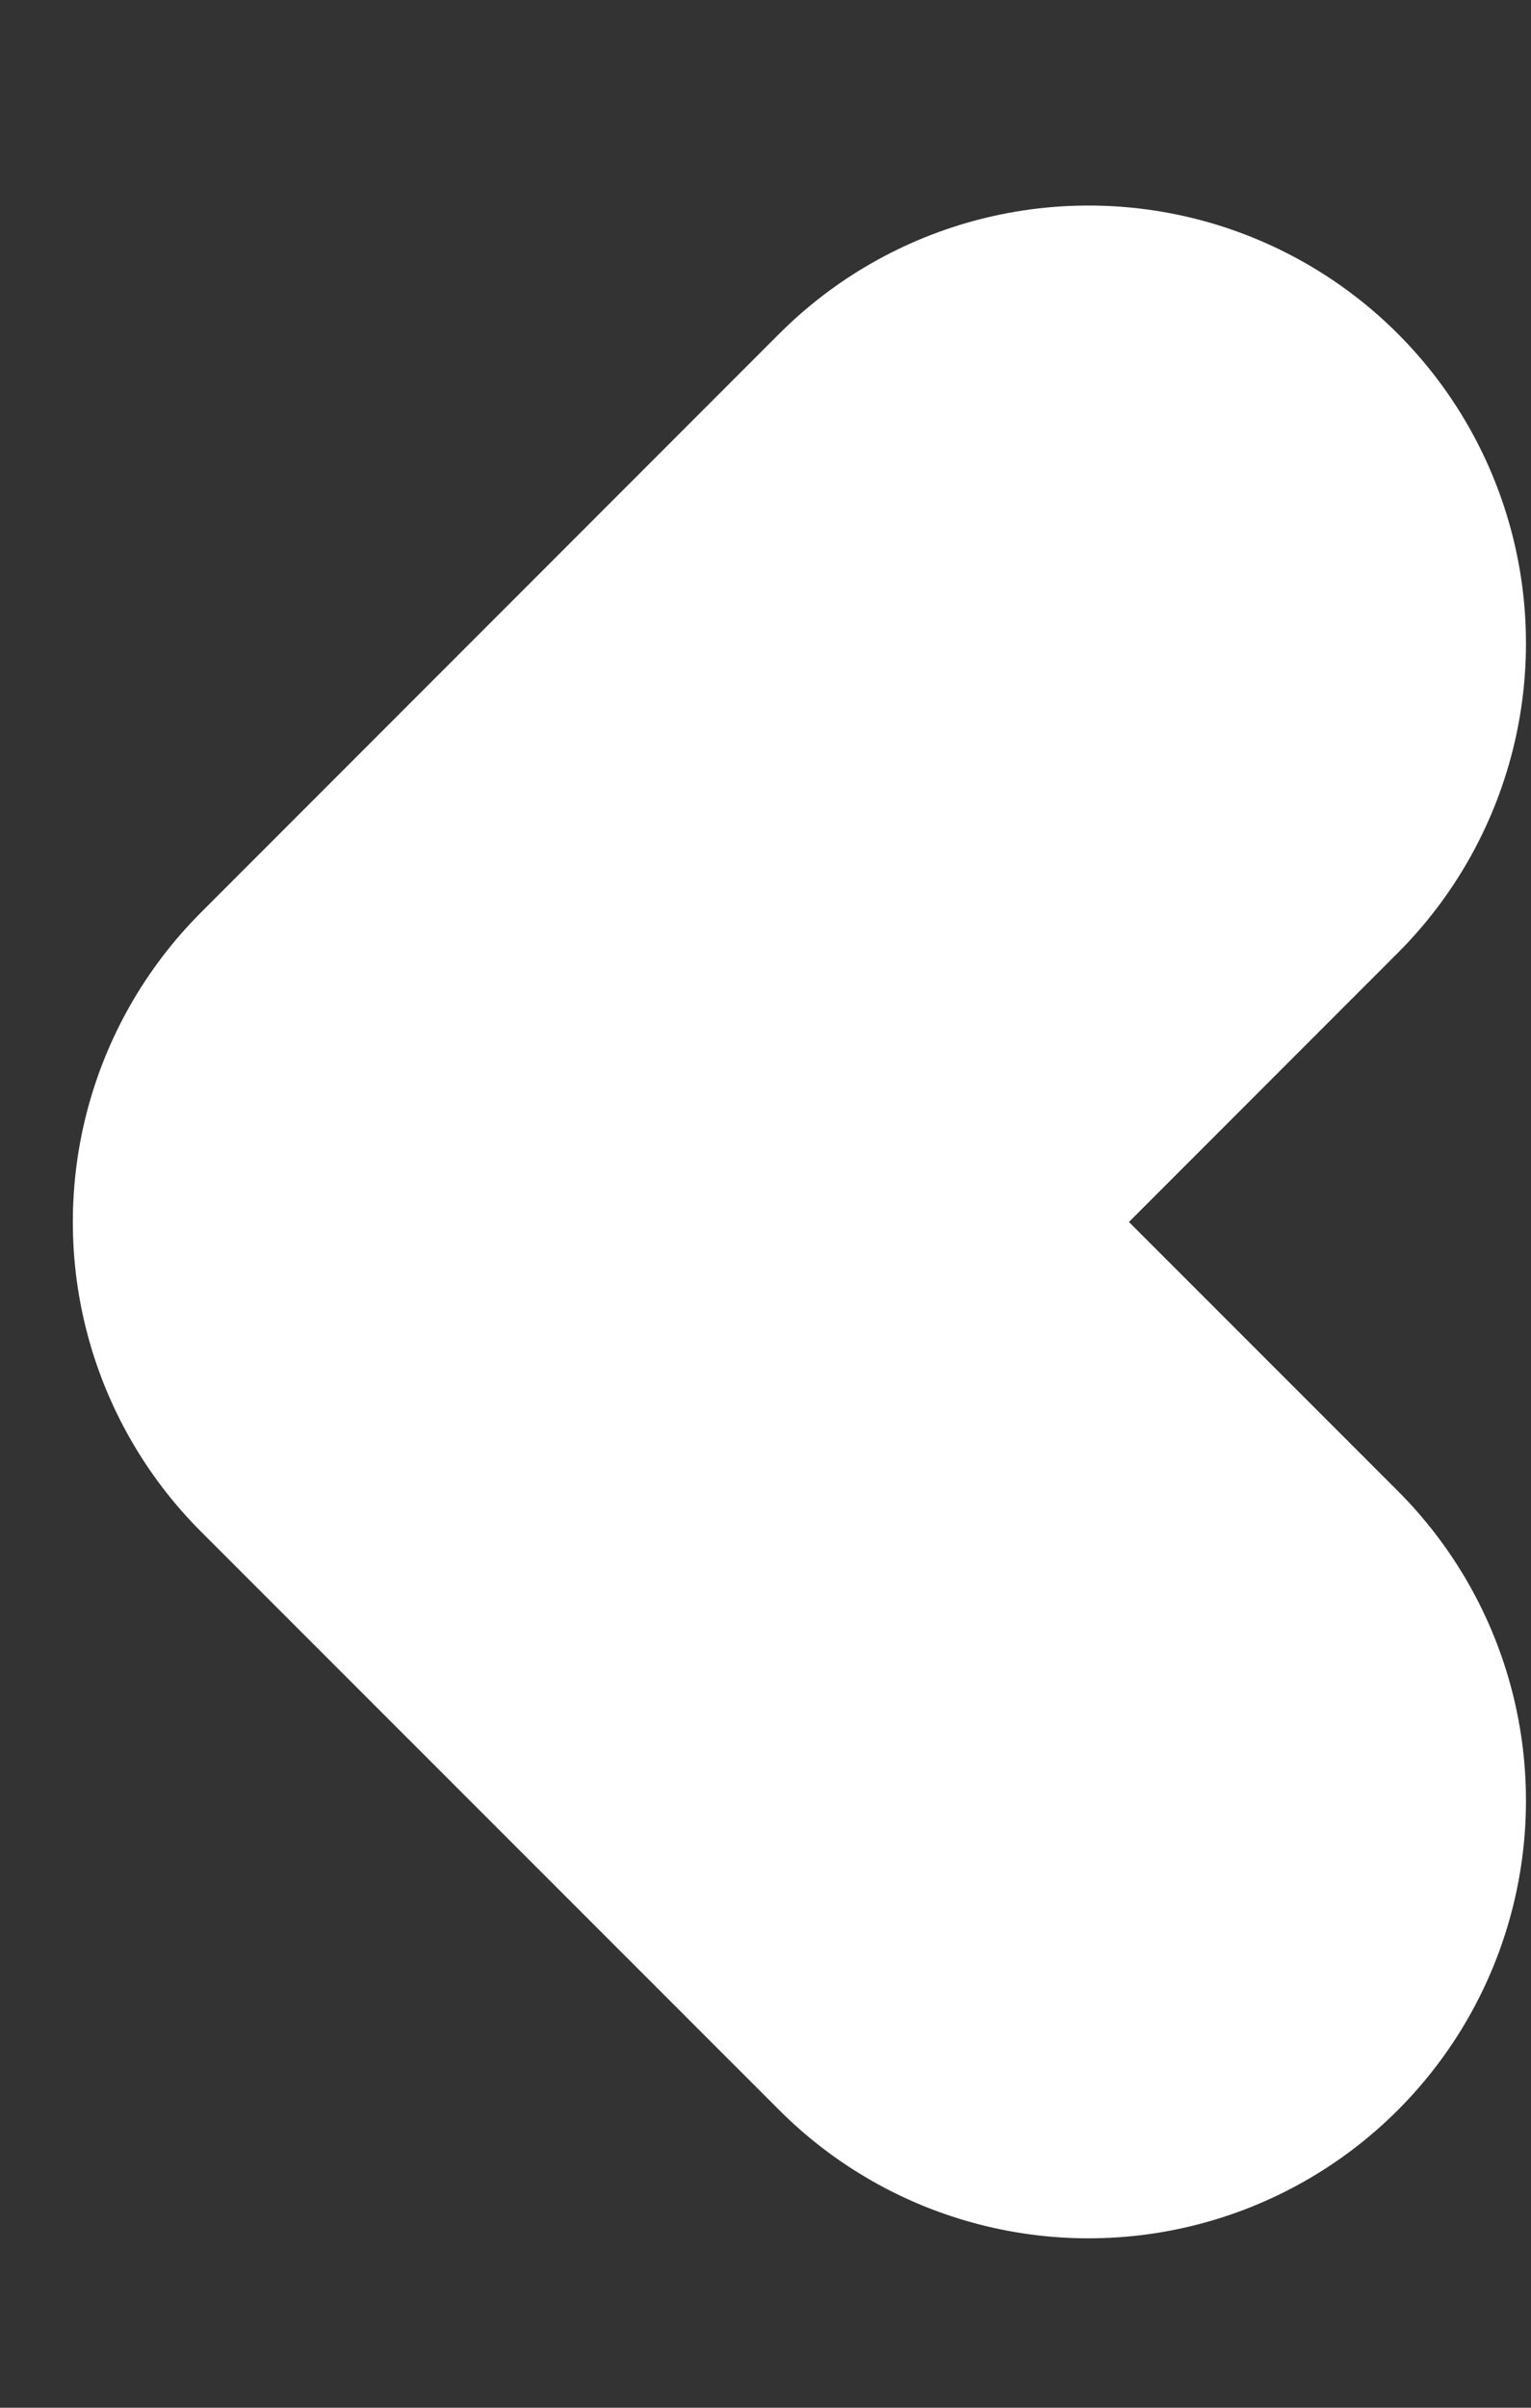 <?xml version="1.0" encoding="UTF-8" standalone="no"?><svg width='7' height='11' viewBox='0 0 7 11' fill='none' xmlns='http://www.w3.org/2000/svg'>
<rect x="0" y="0" width="7" height="11" fill="#333333" stroke="none"/>
<path d='M4.977 2.939L2.333 5.583L4.977 8.226' stroke='white' stroke-width='4' stroke-miterlimit='10' stroke-linecap='round' stroke-linejoin='round'/>
</svg>

